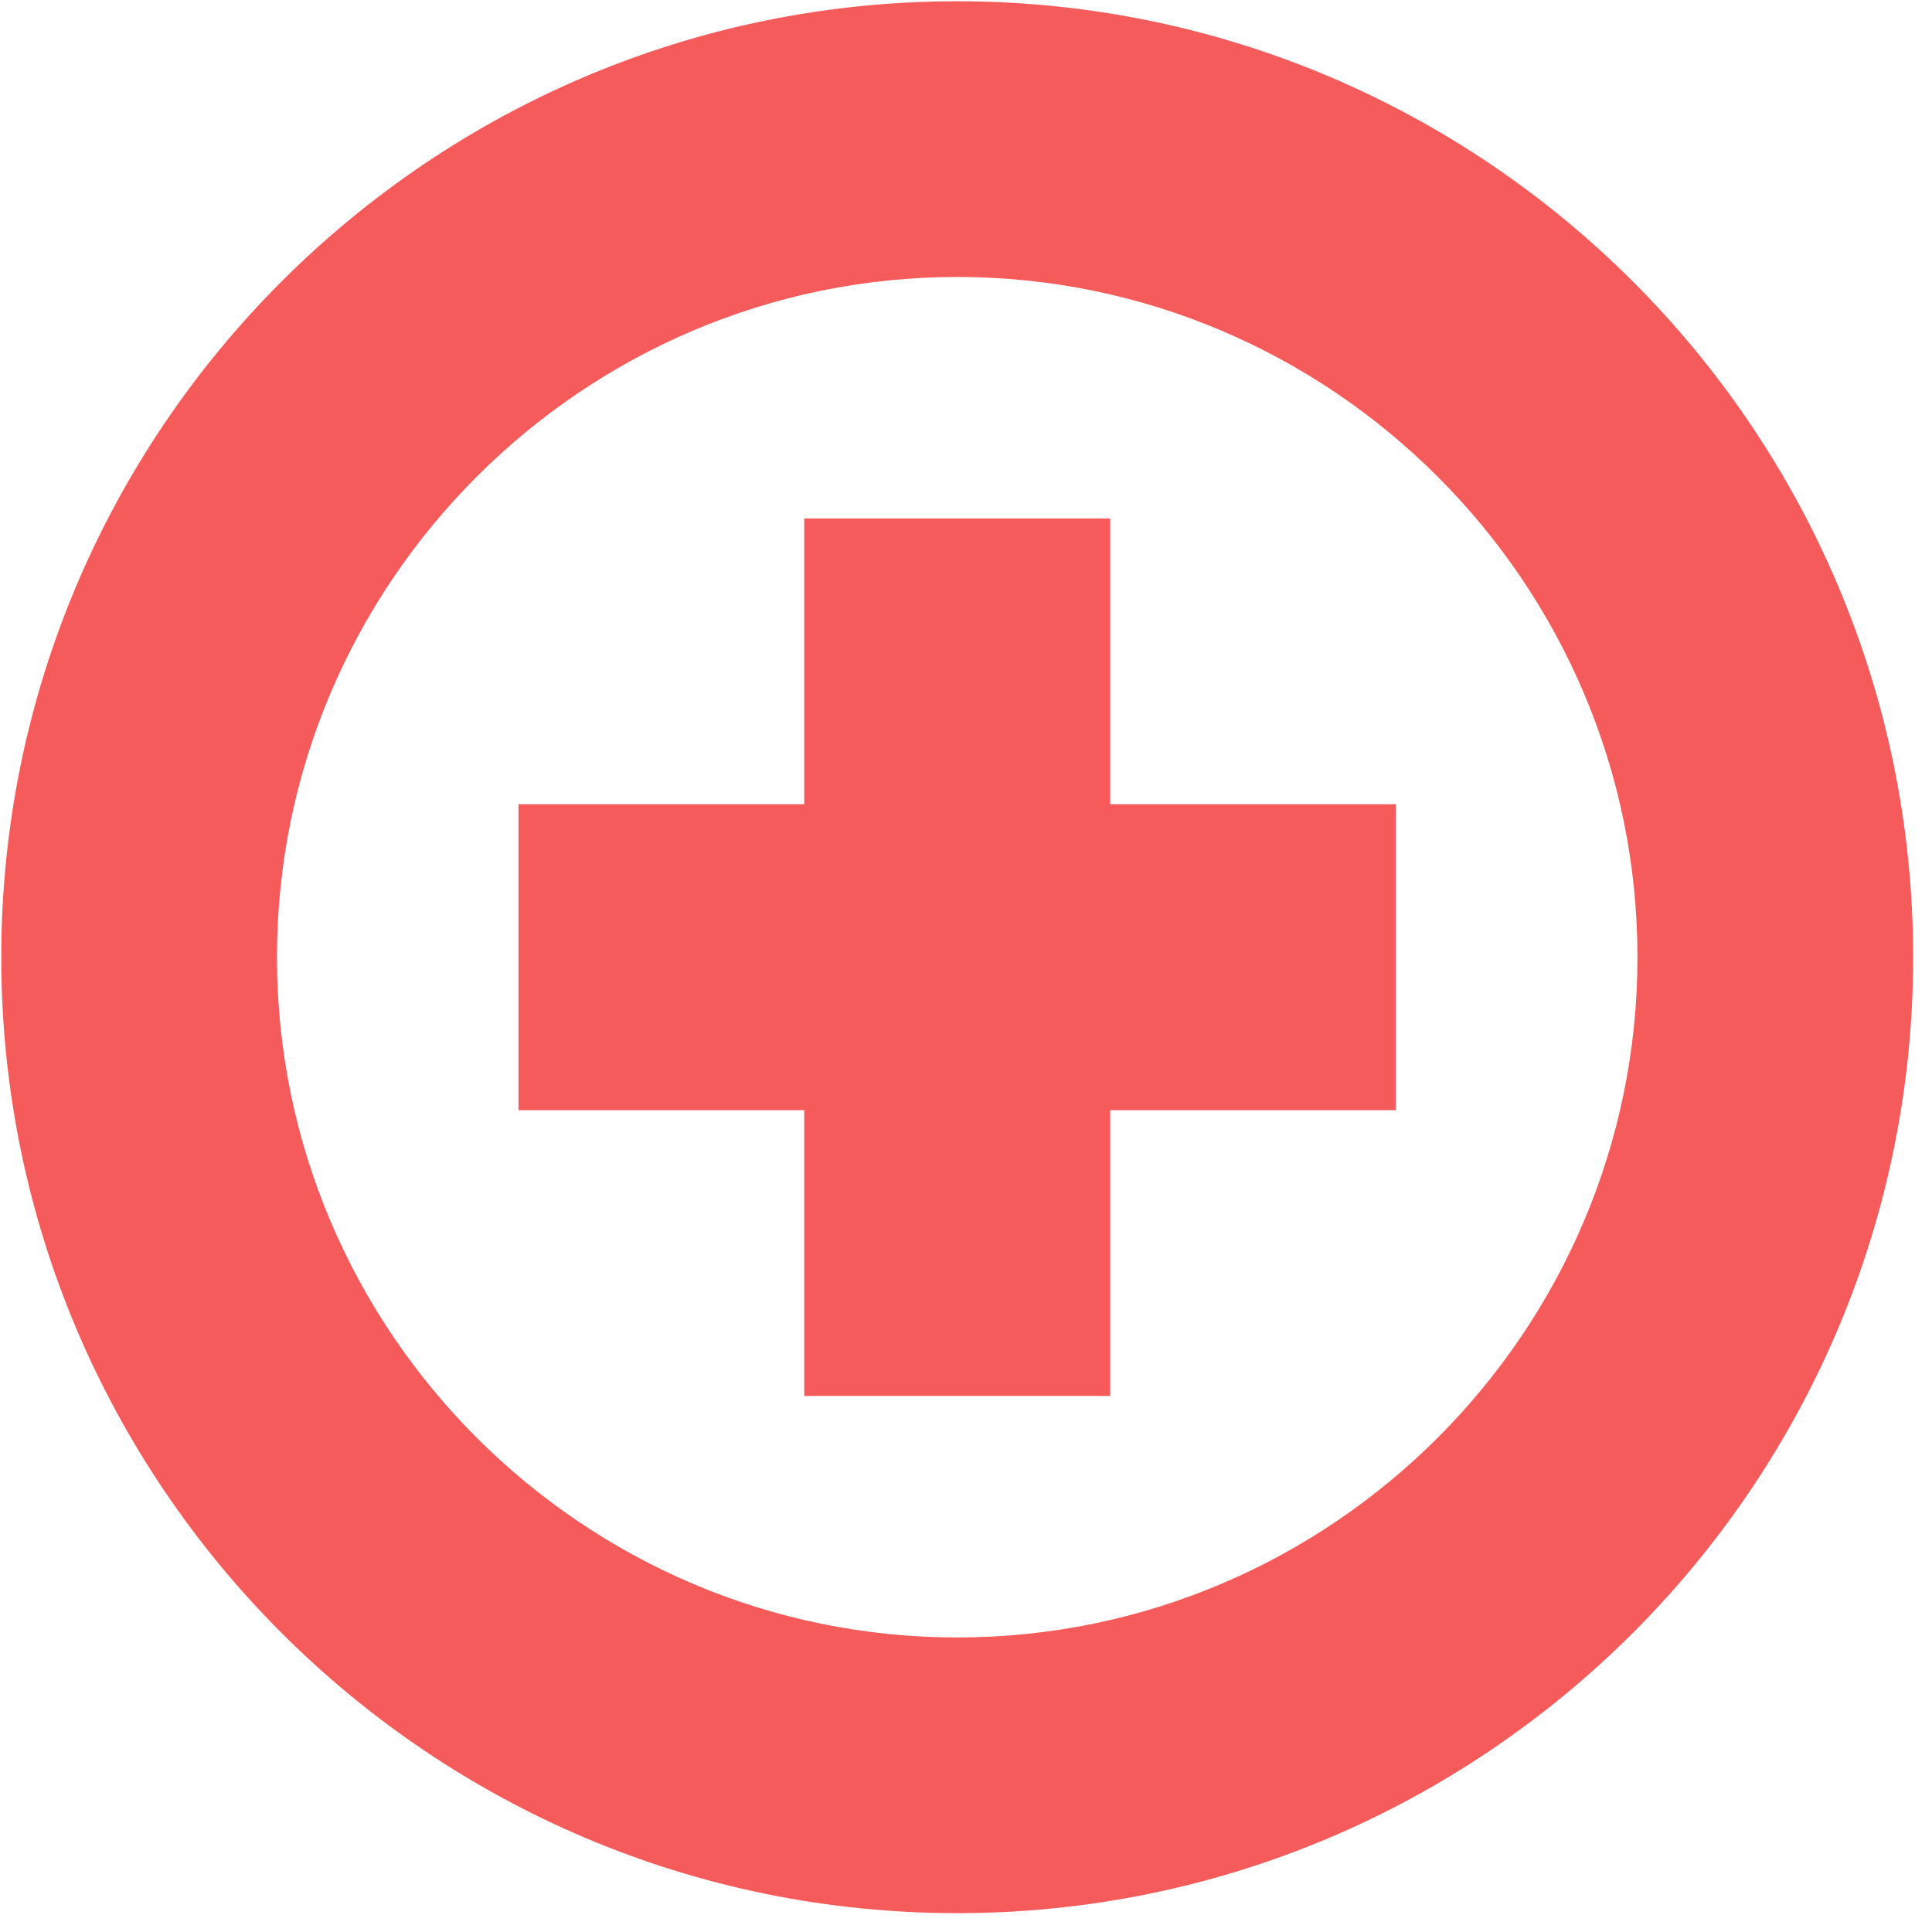 <?xml version="1.0" encoding="UTF-8"?>
<svg width="100px" height="100px" viewBox="0 0 100 100" version="1.1" xmlns="http://www.w3.org/2000/svg" xmlns:xlink="http://www.w3.org/1999/xlink">
    <!-- Generator: sketchtool 63.1 (101010) - https://sketch.com -->
    <title>general/general_medical</title>
    <desc>Created with sketchtool.</desc>
    <g id="Icons" stroke="none" stroke-width="1" fill="none" fill-rule="evenodd">
        <g id="general/general_medical" fill="#F65B5B" fill-rule="nonzero">
            <g id="Group" transform="translate(0.066, 0.066)">
                <polygon id="Path" points="57.398 26.77 41.561 26.77 41.561 41.56 26.771 41.56 26.771 57.397 41.561 57.397 41.561 72.188 57.398 72.188 57.398 57.397 72.189 57.397 72.189 41.56 57.398 41.56"></polygon>
                <path d="M49.479,0 C22.189,0 1.42108547e-13,22.189 1.42108547e-13,49.479 C1.42108547e-13,76.77 22.189,98.958 49.479,98.958 C76.77,98.958 98.958,76.77 98.958,49.479 C98.958,22.189 76.77,0 49.479,0 Z M49.479,84.689 C30.102,84.689 14.27,68.856 14.27,49.479 C14.27,30.102 30.102,14.27 49.479,14.27 C68.856,14.27 84.689,30.102 84.689,49.479 C84.689,68.856 68.856,84.689 49.479,84.689 Z" id="Shape"></path>
            </g>
        </g>
    </g>
</svg>
